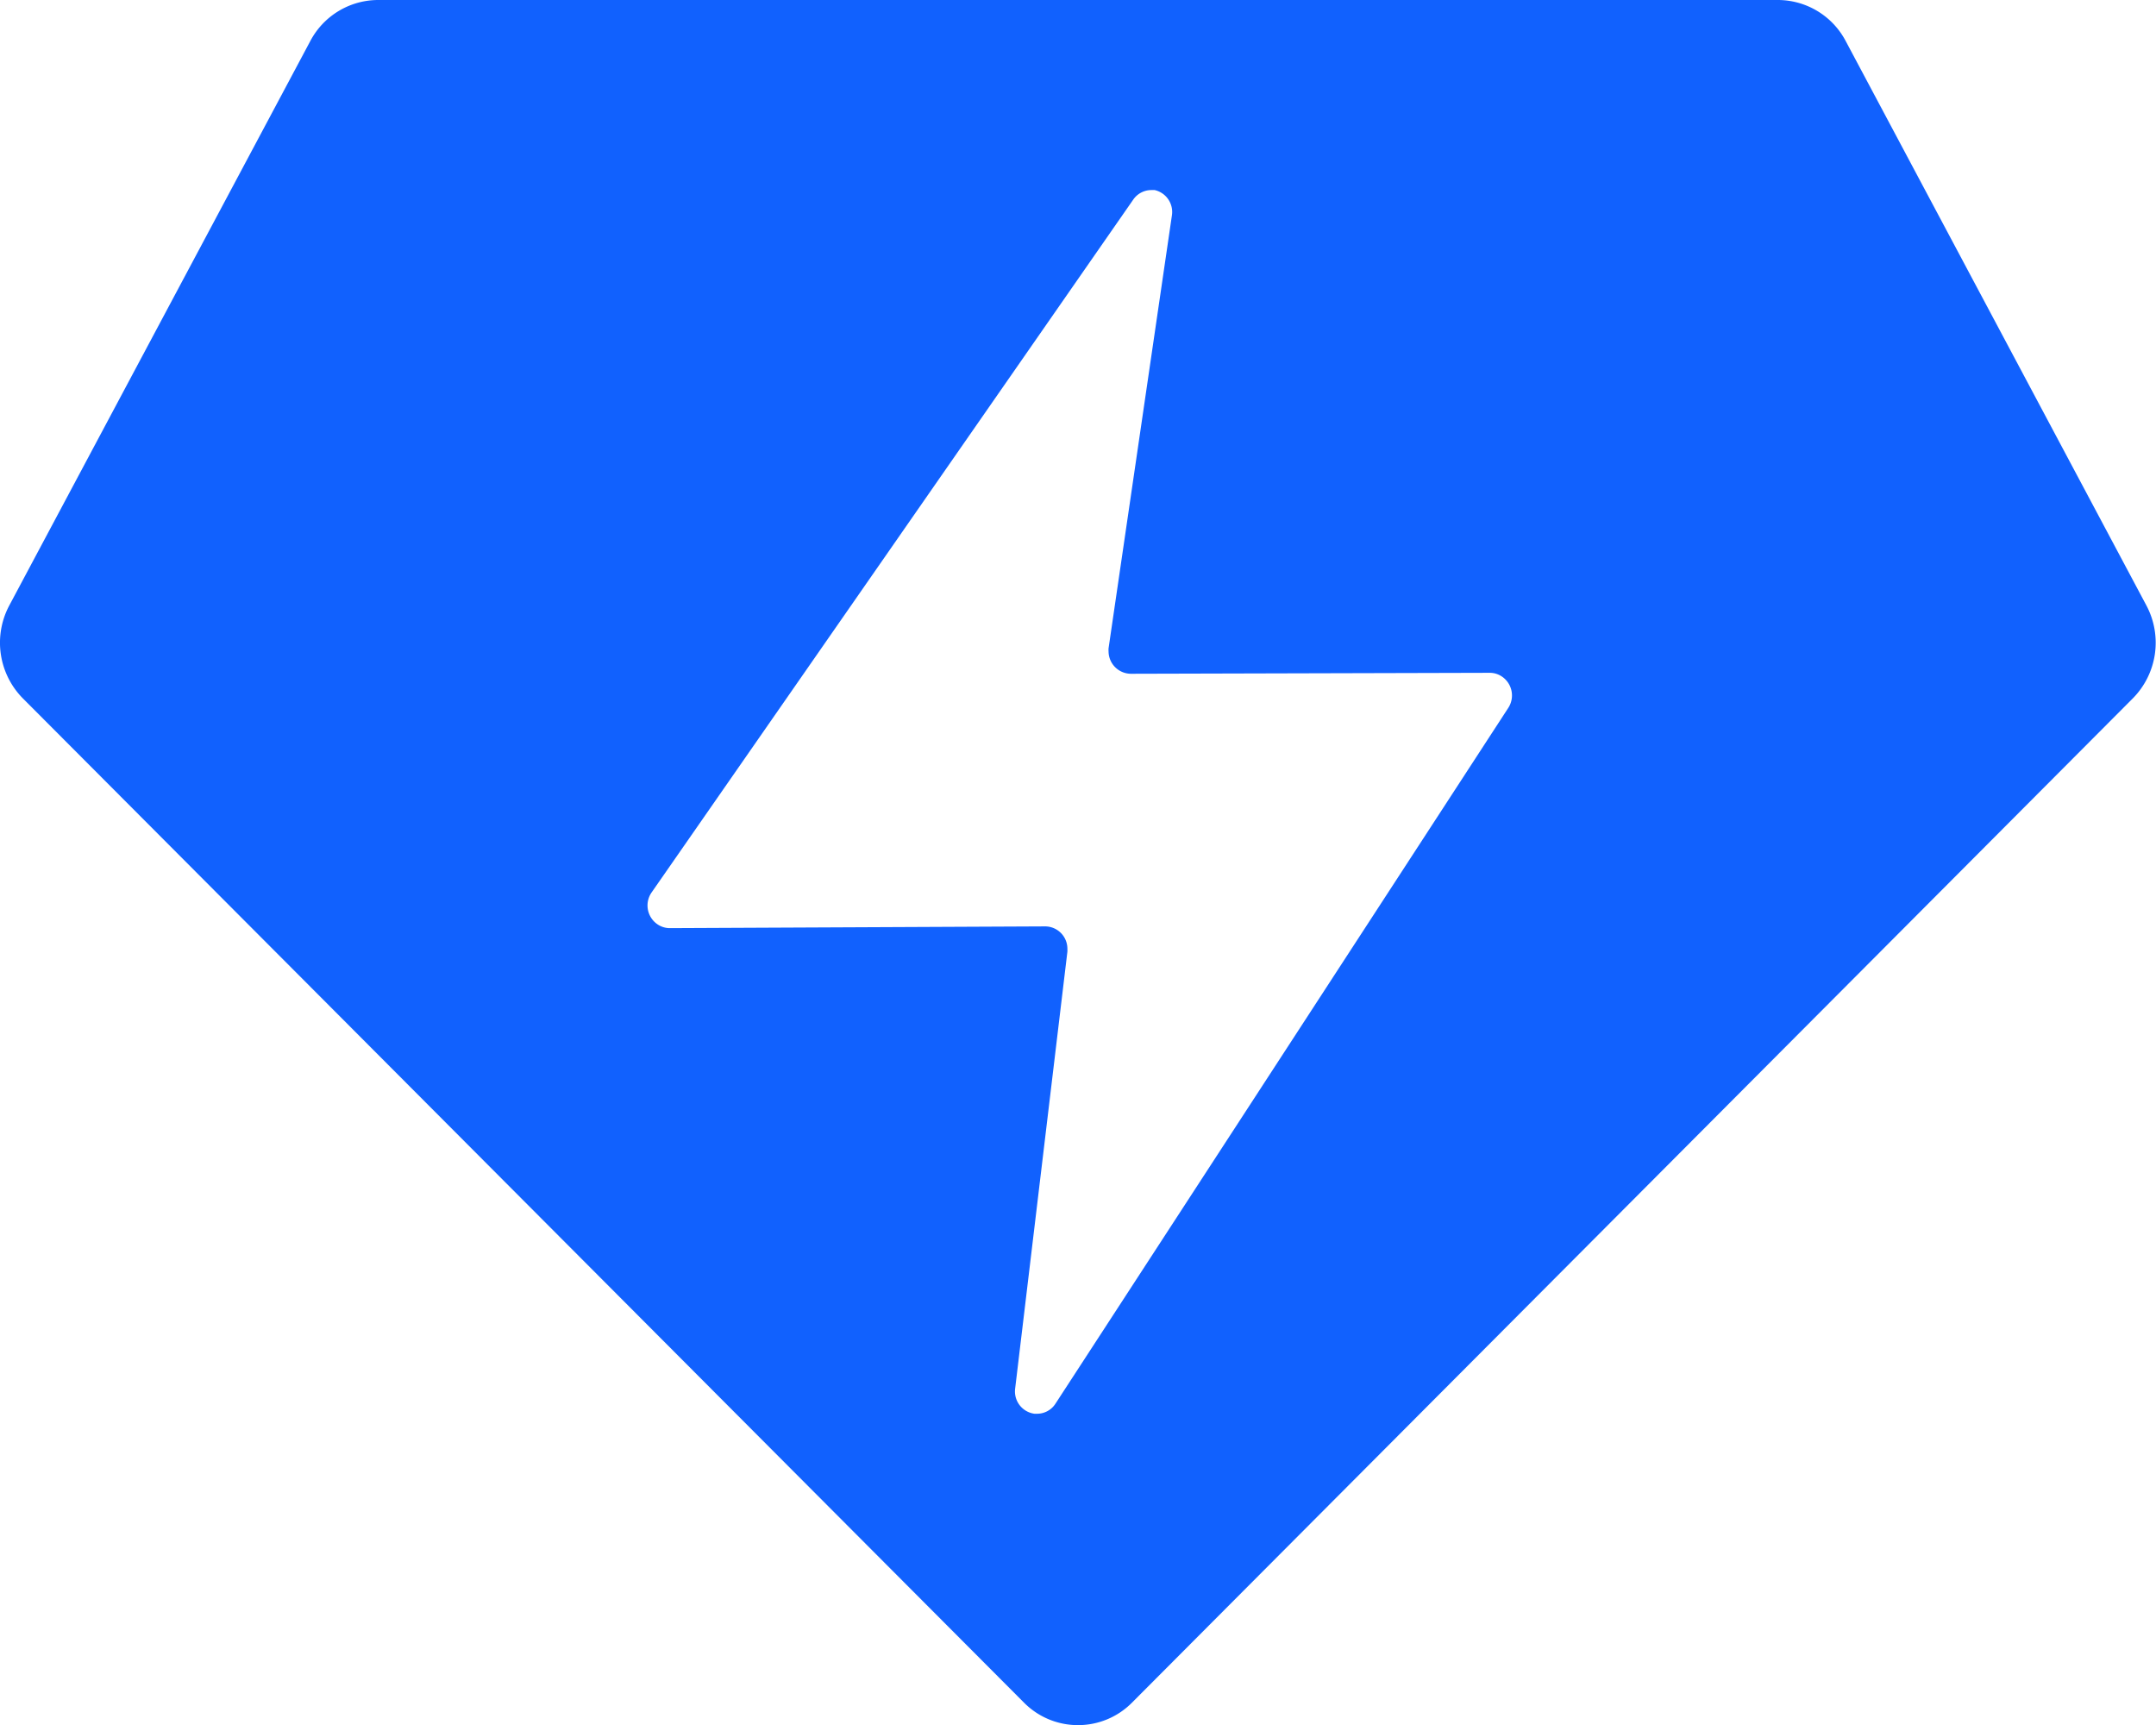 <svg xmlns="http://www.w3.org/2000/svg" width="13.614" height="10.892" viewBox="0 0 13.614 10.892"><g transform="translate(325.67 -26.664)"><g transform="translate(-325.67 26.664)"><path d="M6.807,10.892a.479.479,0,0,1-.341-.142L.144,4.409a.5.5,0,0,1-.086-.585L1.96.258A.485.485,0,0,1,2.387,0h8.84a.485.485,0,0,1,.427.258l1.9,3.566a.5.5,0,0,1-.086.585L7.148,10.75A.479.479,0,0,1,6.807,10.892ZM6.6,5.849h0a.141.141,0,0,1,.14.142.151.151,0,0,1,0,.018l-.33,2.759a.142.142,0,0,0,.122.158h.017a.138.138,0,0,0,.116-.064L9.523,4.471a.144.144,0,0,0-.04-.2.136.136,0,0,0-.076-.023l-2.263.006A.142.142,0,0,1,7,4.114a.148.148,0,0,1,0-.021l.4-2.733A.142.142,0,0,0,7.291,1.2l-.021,0a.139.139,0,0,0-.114.06L4.115,5.634a.144.144,0,0,0,.034.2.138.138,0,0,0,.081.026Z" transform="translate(0 0)" fill="#1161FE"/></g></g></svg>

